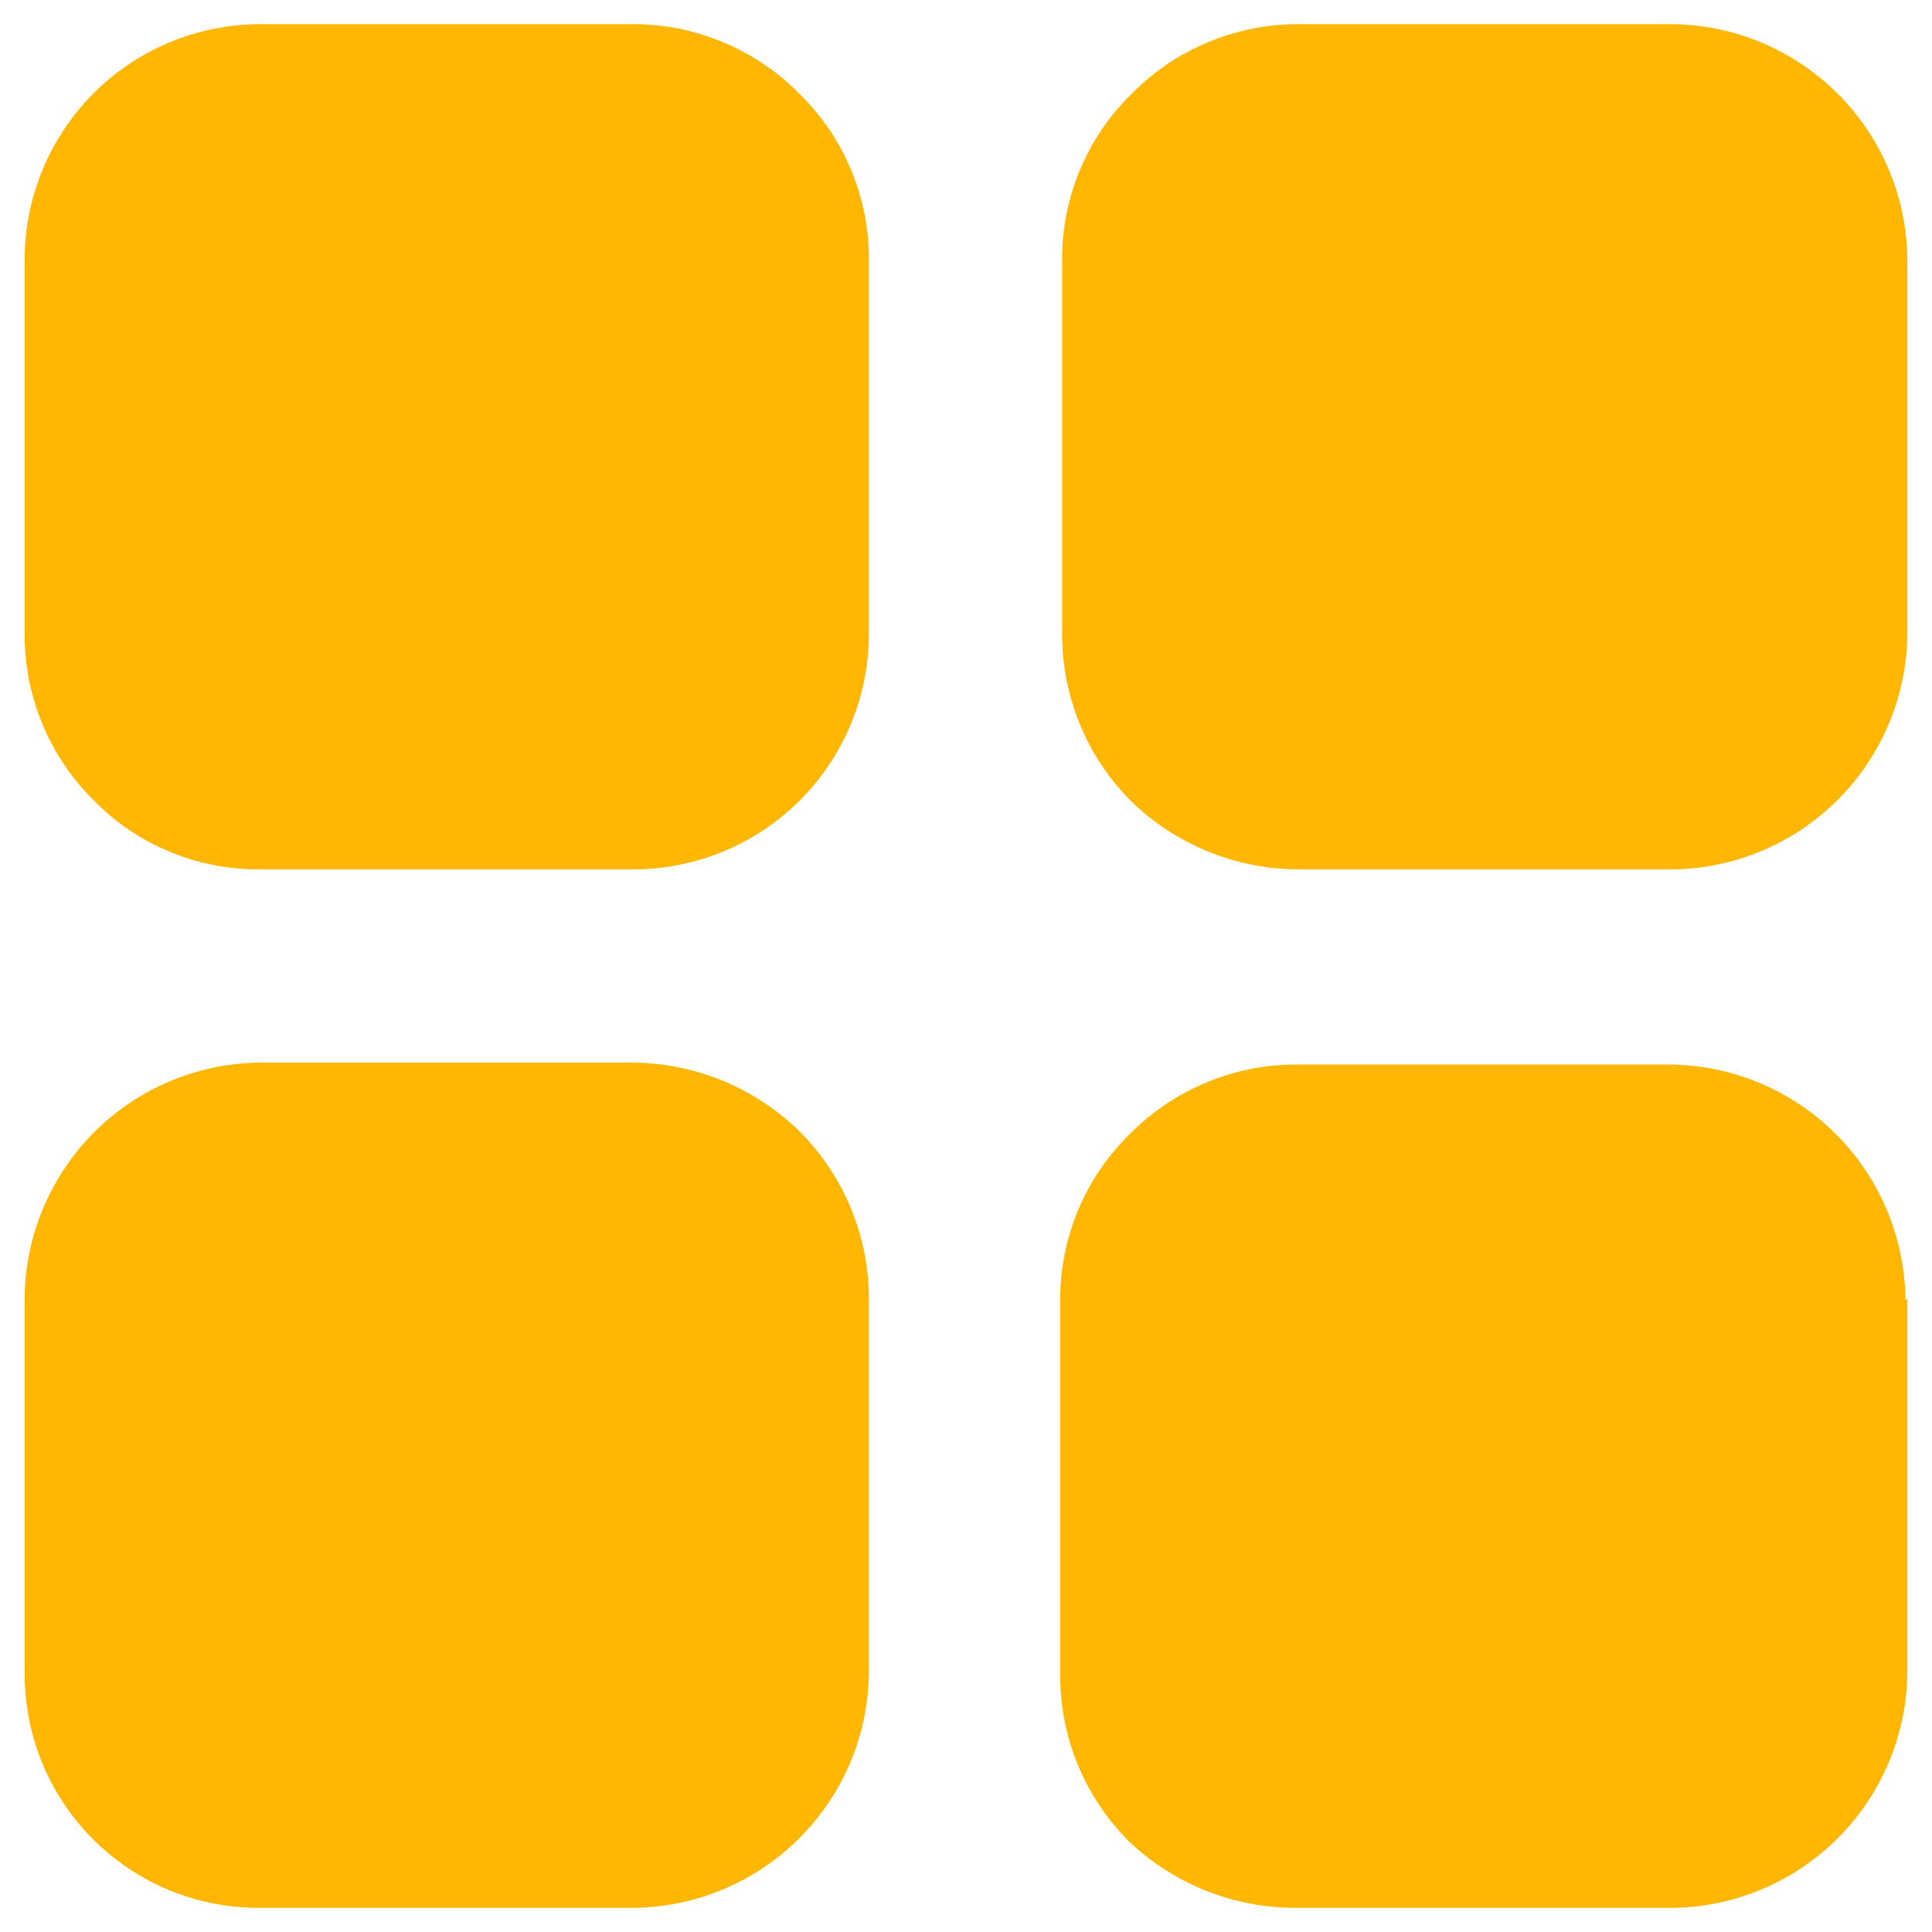 <svg width="20" height="20" viewBox="0 0 20 20" fill="none" xmlns="http://www.w3.org/2000/svg">
<path d="M8.995 2.68V6.56C8.995 6.881 8.931 7.199 8.808 7.496C8.685 7.793 8.504 8.062 8.277 8.289C8.049 8.516 7.779 8.695 7.482 8.817C7.185 8.939 6.866 9.001 6.545 9H2.685C2.365 9.002 2.047 8.939 1.751 8.815C1.456 8.692 1.188 8.51 0.965 8.28C0.738 8.055 0.559 7.787 0.437 7.491C0.315 7.196 0.253 6.879 0.255 6.56V2.69C0.255 2.045 0.511 1.425 0.966 0.968C1.421 0.511 2.04 0.253 2.685 0.25H6.555C6.875 0.25 7.192 0.314 7.487 0.438C7.782 0.561 8.05 0.742 8.275 0.97C8.503 1.193 8.684 1.459 8.808 1.752C8.931 2.046 8.995 2.361 8.995 2.68ZM19.745 2.69V6.56C19.74 7.204 19.482 7.82 19.028 8.276C18.574 8.732 17.959 8.992 17.315 9H13.435C12.788 8.996 12.168 8.742 11.705 8.29C11.479 8.062 11.299 7.793 11.178 7.496C11.056 7.199 10.994 6.881 10.995 6.56V2.69C10.993 2.37 11.057 2.052 11.18 1.757C11.304 1.461 11.486 1.194 11.715 0.97C11.94 0.742 12.207 0.561 12.503 0.438C12.798 0.314 13.115 0.25 13.435 0.25H17.305C17.95 0.255 18.568 0.514 19.024 0.97C19.481 1.427 19.74 2.044 19.745 2.69ZM19.745 13.44V17.31C19.74 17.954 19.482 18.57 19.028 19.026C18.574 19.482 17.959 19.742 17.315 19.75H13.435C12.784 19.757 12.156 19.509 11.685 19.06C11.458 18.833 11.278 18.563 11.156 18.266C11.034 17.969 10.973 17.651 10.975 17.33V13.46C10.974 13.14 11.037 12.822 11.16 12.527C11.284 12.232 11.466 11.964 11.695 11.74C11.92 11.512 12.188 11.331 12.483 11.208C12.778 11.084 13.095 11.02 13.415 11.02H17.285C17.93 11.025 18.548 11.284 19.005 11.74C19.461 12.197 19.72 12.815 19.725 13.46L19.745 13.44ZM8.995 13.45V17.32C8.987 17.965 8.726 18.582 8.267 19.037C7.809 19.491 7.19 19.747 6.545 19.75H2.685C2.365 19.751 2.049 19.689 1.753 19.568C1.458 19.446 1.19 19.267 0.964 19.041C0.738 18.815 0.559 18.547 0.437 18.252C0.316 17.956 0.254 17.64 0.255 17.32V13.45C0.257 12.805 0.514 12.186 0.968 11.727C1.423 11.269 2.039 11.008 2.685 11H6.555C7.203 11.006 7.824 11.264 8.285 11.72C8.741 12.18 8.996 12.802 8.995 13.45Z" fill="#FFB703"/>
</svg>
